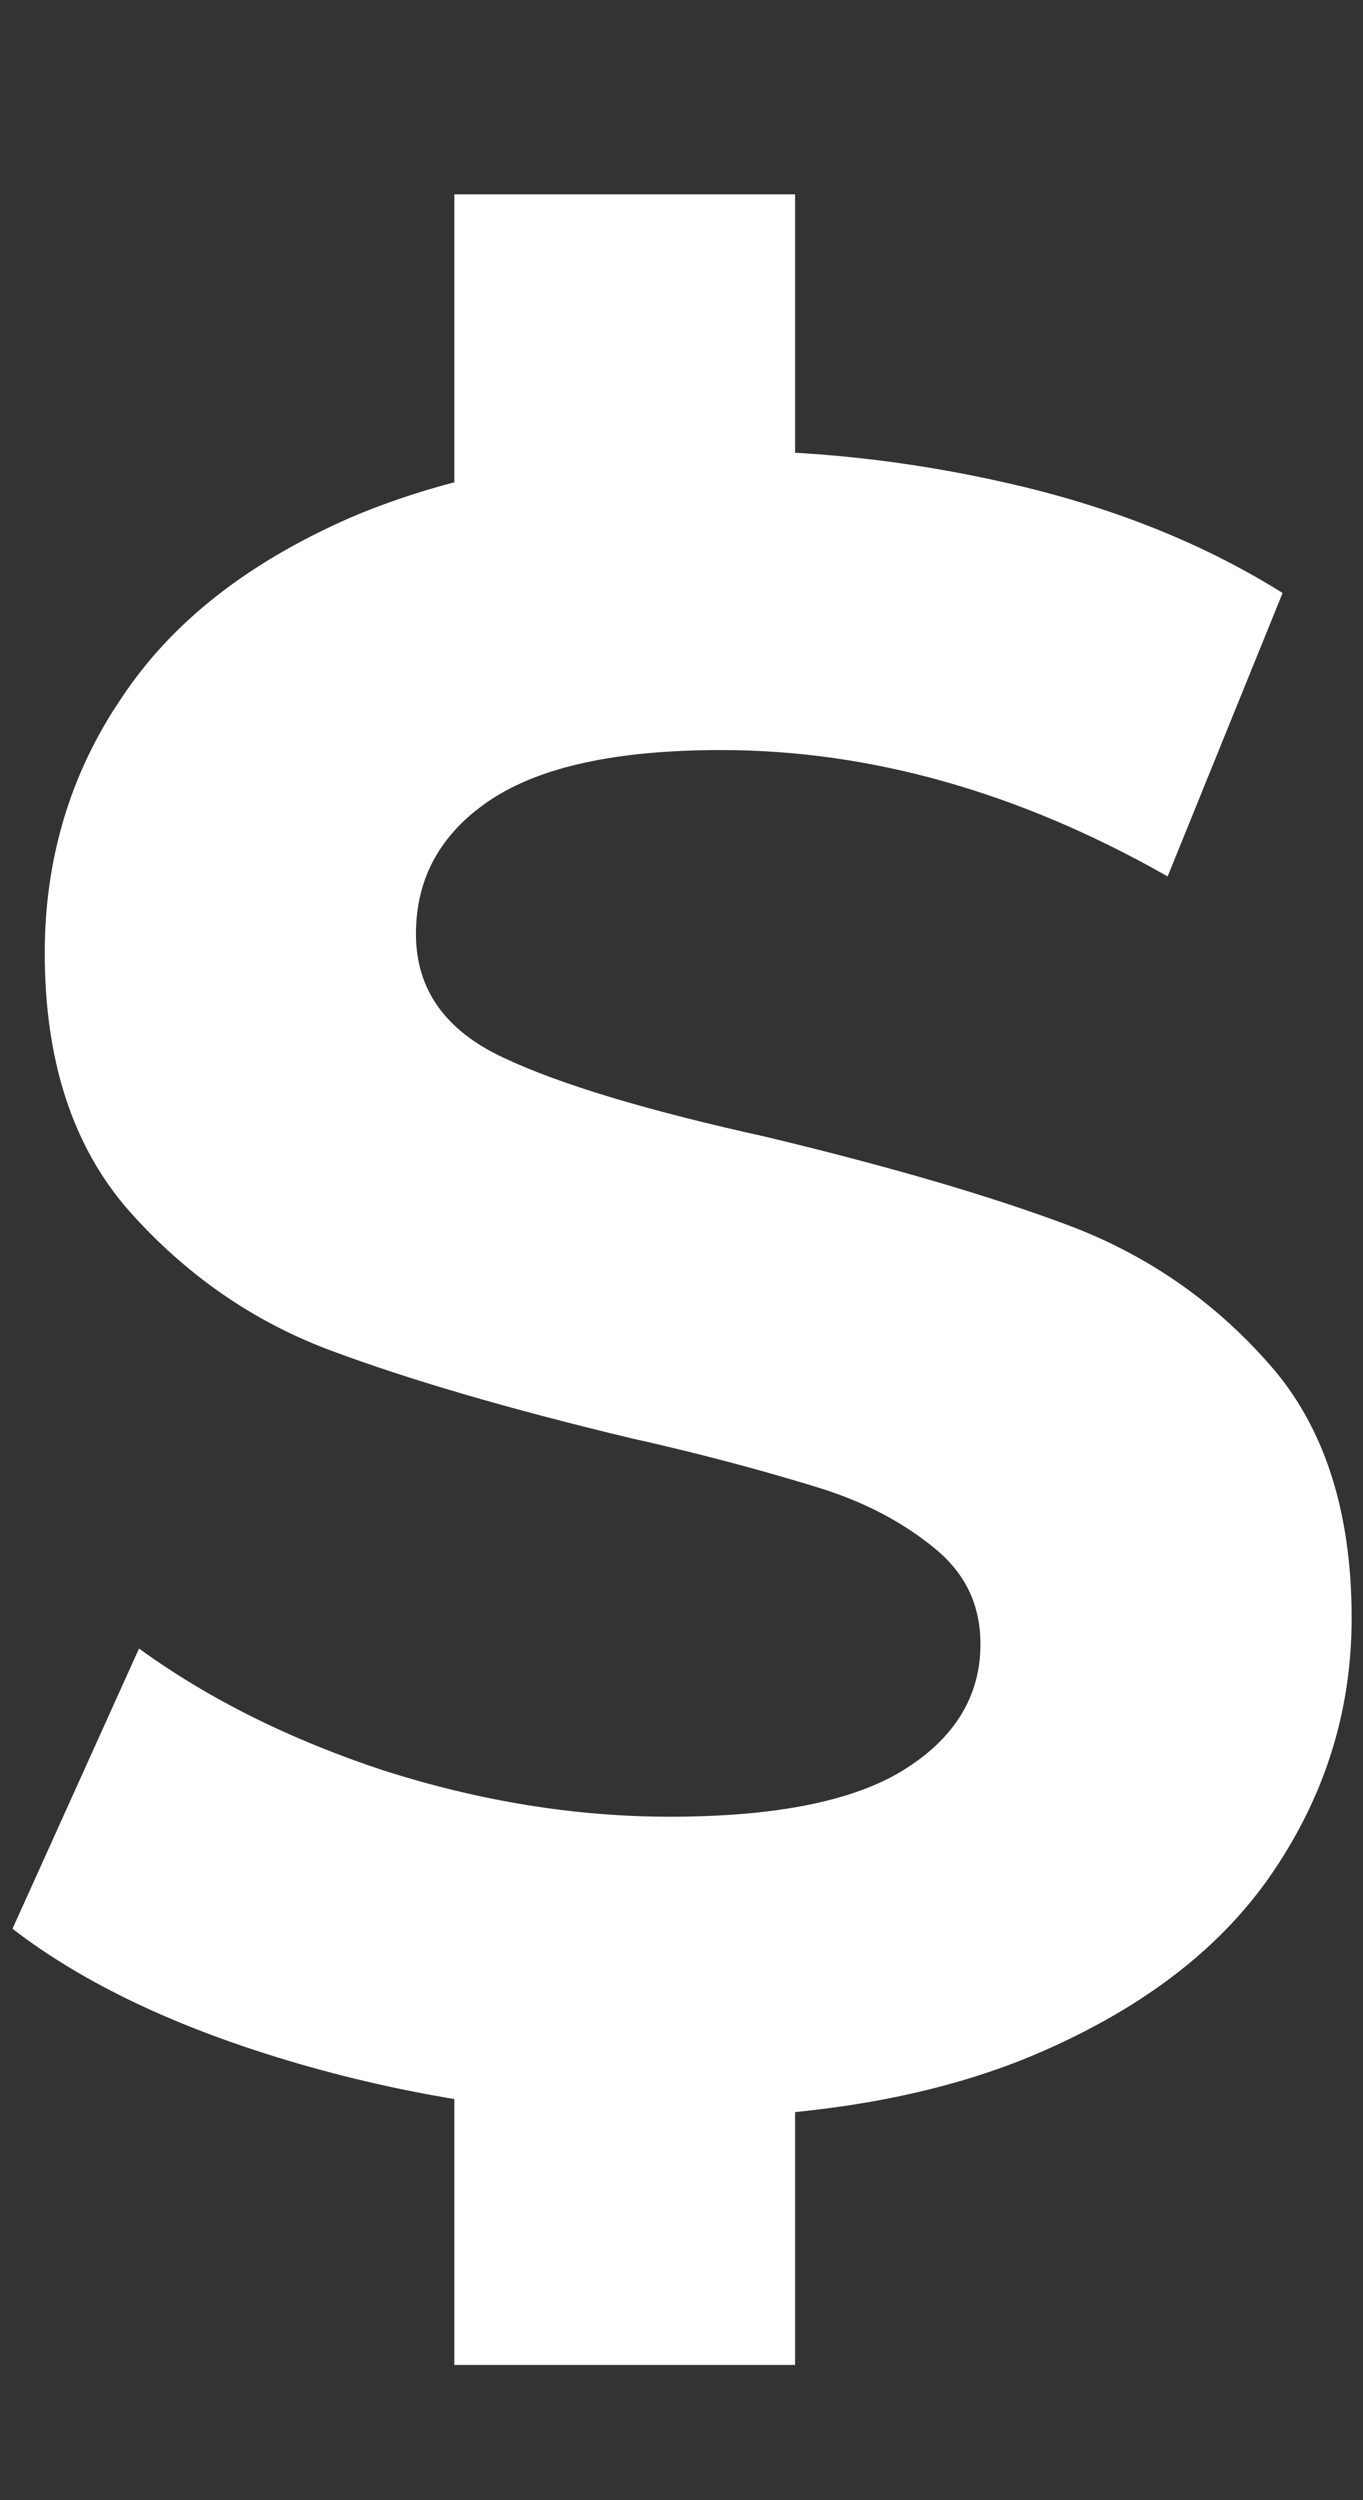 <svg width="6" height="11" viewBox="0 0 6 11" fill="none" xmlns="http://www.w3.org/2000/svg">
<rect x="0" y="0" width="6" height="11" fill="#333333" stroke="none"/>
<path d="M1.316 9.08C0.791 8.928 0.372 8.73 0.055 8.486L0.612 7.253C0.915 7.473 1.274 7.653 1.693 7.791C2.112 7.924 2.53 7.993 2.949 7.993C3.414 7.993 3.759 7.924 3.98 7.786C4.201 7.648 4.316 7.464 4.316 7.234C4.316 7.064 4.252 6.926 4.118 6.815C3.985 6.705 3.819 6.613 3.612 6.548C3.405 6.484 3.129 6.406 2.779 6.328C2.241 6.199 1.799 6.07 1.454 5.941C1.109 5.812 0.814 5.605 0.565 5.324C0.317 5.039 0.197 4.662 0.197 4.192C0.197 3.783 0.308 3.405 0.533 3.074C0.754 2.738 1.09 2.476 1.541 2.278C1.992 2.085 2.54 1.983 3.189 1.983C3.64 1.983 4.081 2.039 4.514 2.144C4.947 2.25 5.324 2.407 5.646 2.609L5.14 3.856C4.486 3.484 3.828 3.3 3.175 3.3C2.715 3.3 2.379 3.373 2.158 3.52C1.937 3.668 1.831 3.866 1.831 4.109C1.831 4.353 1.96 4.533 2.213 4.652C2.466 4.772 2.853 4.887 3.373 5.002C3.911 5.131 4.353 5.26 4.698 5.389C5.043 5.518 5.338 5.72 5.582 5.996C5.83 6.272 5.95 6.65 5.95 7.119C5.95 7.524 5.835 7.892 5.609 8.228C5.384 8.564 5.043 8.826 4.592 9.024C4.141 9.222 3.589 9.319 2.94 9.319C2.379 9.31 1.836 9.231 1.316 9.08Z" fill="white"/>
<path fill-rule="evenodd" clip-rule="evenodd" d="M2 10.405V8.955H3.5V10.405H2Z" fill="white"/>
<path fill-rule="evenodd" clip-rule="evenodd" d="M2 2.305V0.855H3.5V2.305H2Z" fill="white"/>
</svg>
